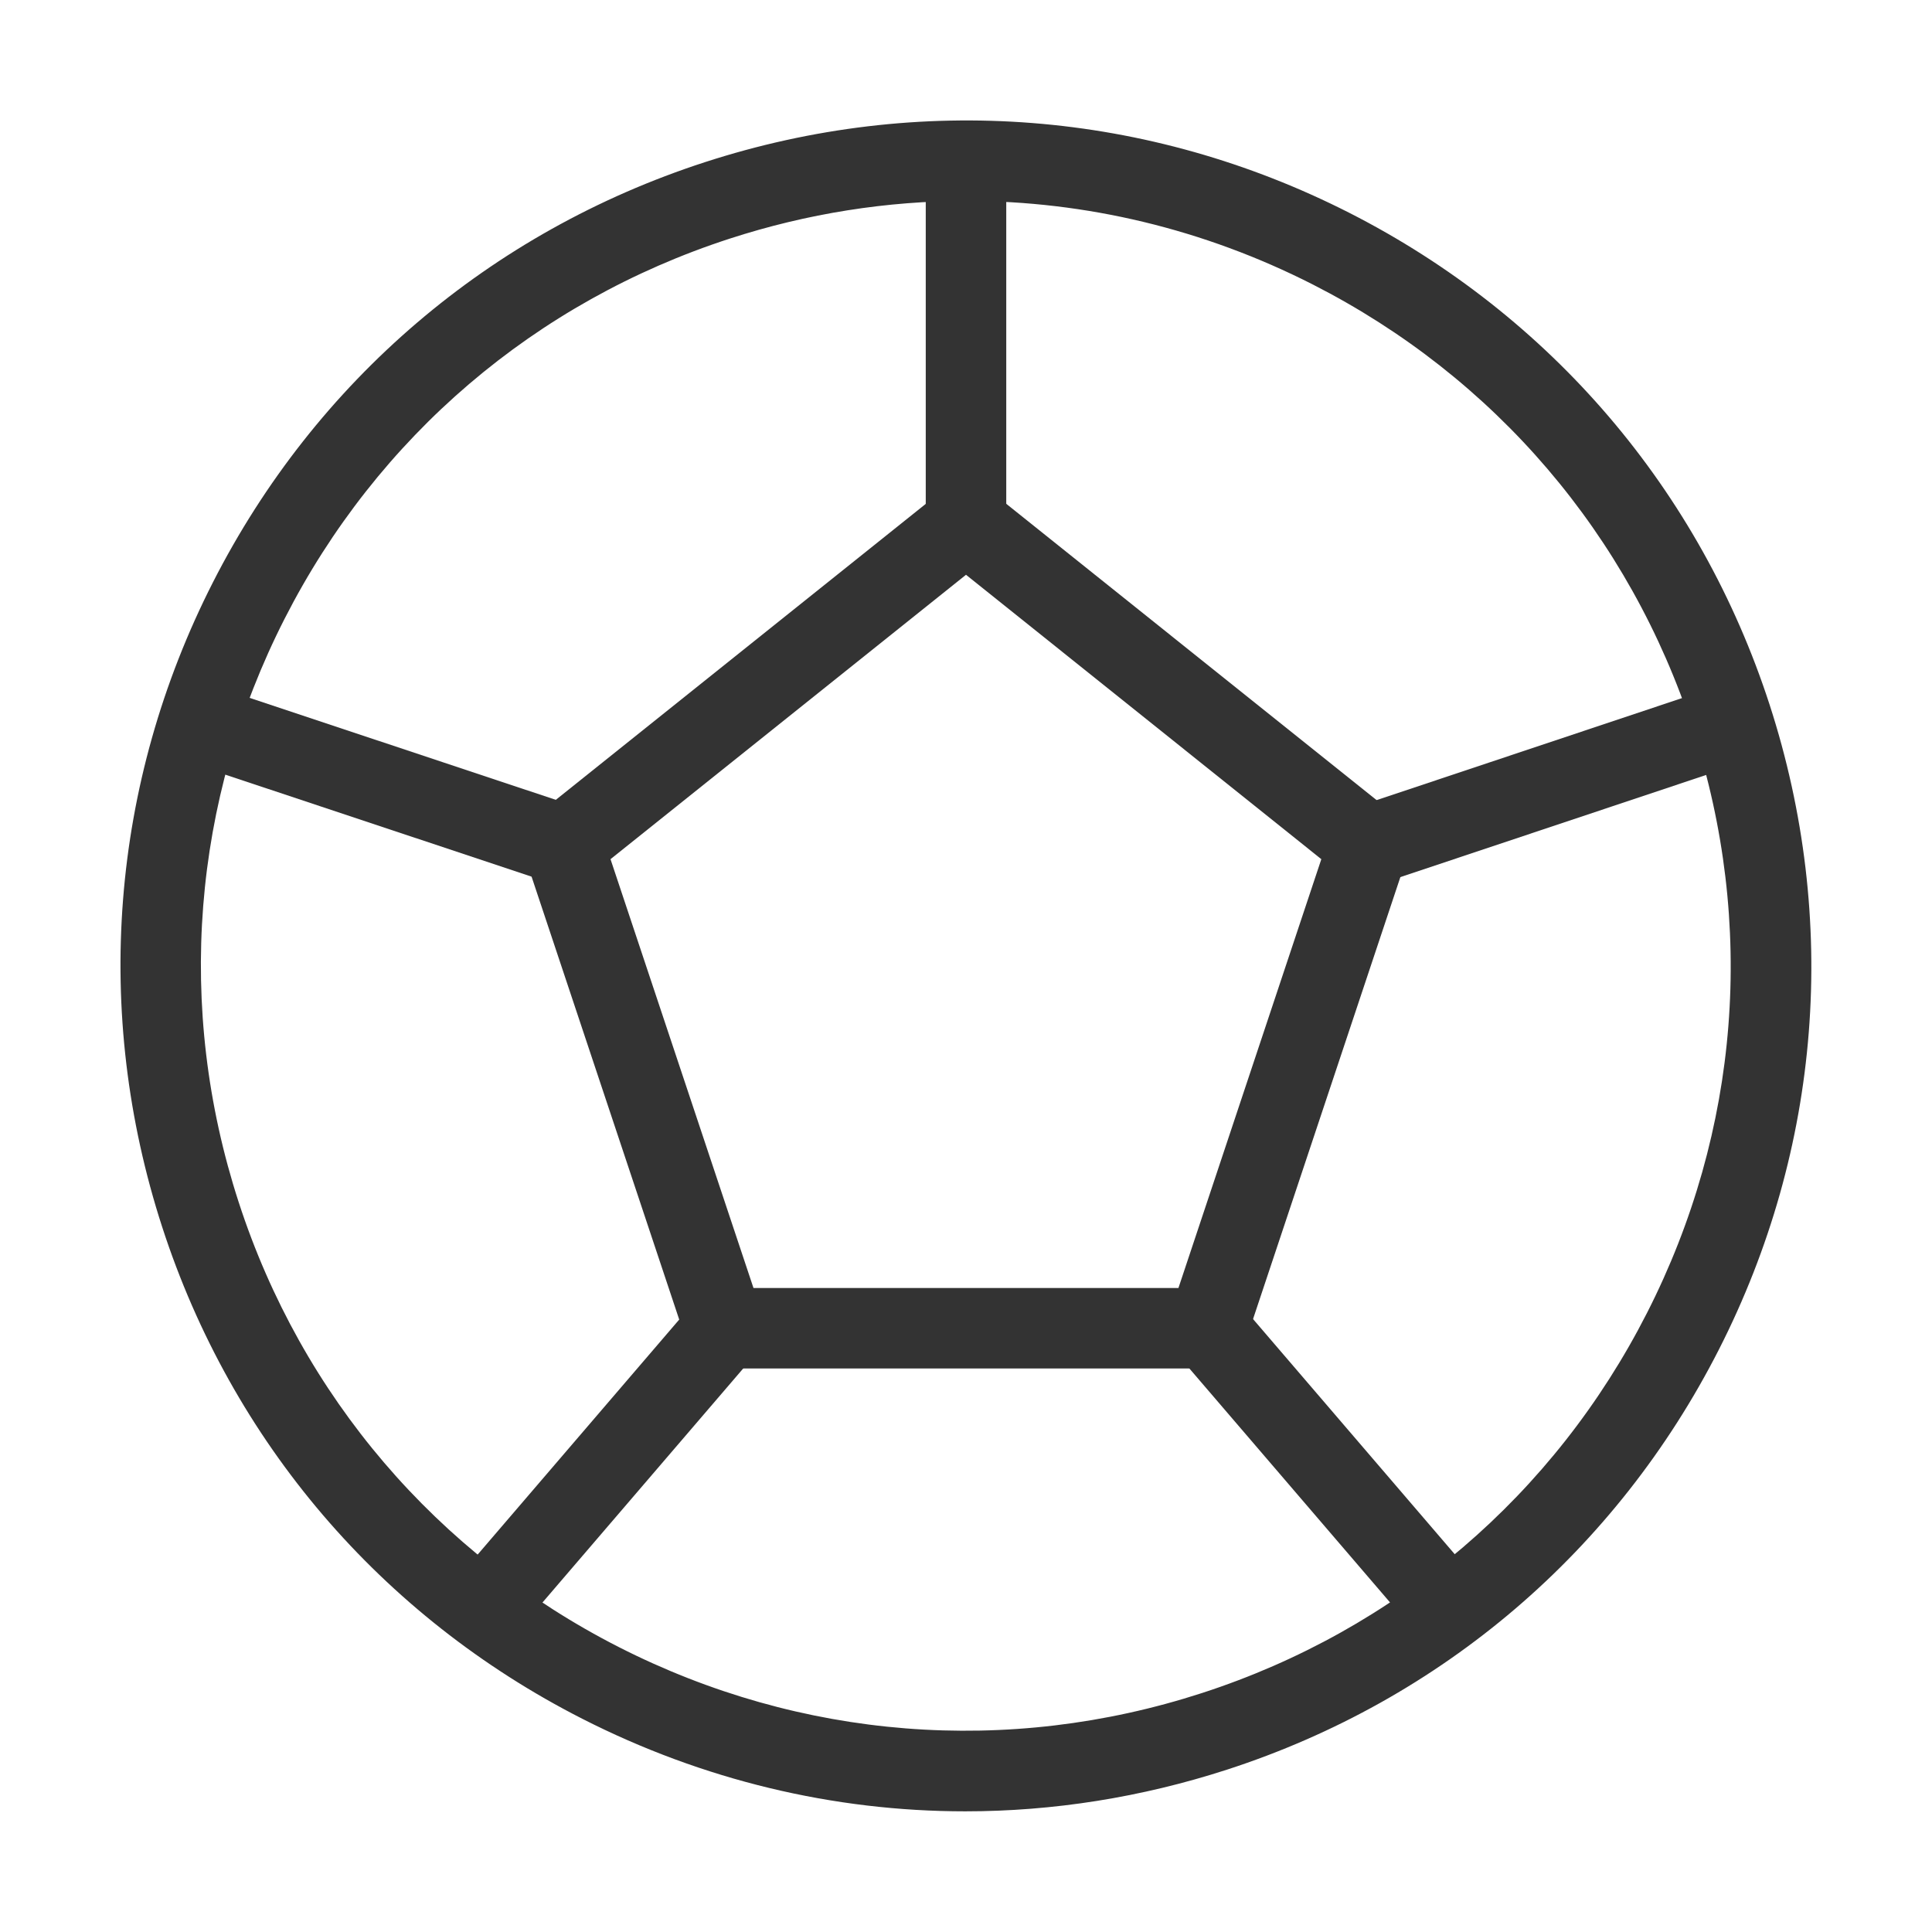 <?xml version="1.0" encoding="iso-8859-1"?>
<svg version="1.1" id="&#x56FE;&#x5C42;_1" xmlns="http://www.w3.org/2000/svg" xmlns:xlink="http://www.w3.org/1999/xlink" x="0px"
	 y="0px" viewBox="0 0 24 24" style="enable-background:new 0 0 24 24;" xml:space="preserve">
<path style="fill:#333333;" d="M11.99,22.501c-1.635,0-3.258-0.387-4.757-1.15c-2.5-1.273-4.353-3.442-5.218-6.108
	s-0.642-5.511,0.63-8.009c1.273-2.5,3.443-4.353,6.11-5.219c2.667-0.866,5.509-0.642,8.009,0.63c2.5,1.273,4.354,3.443,5.219,6.11
	c0.865,2.667,0.642,5.511-0.63,8.009c-1.273,2.5-3.443,4.354-6.11,5.219C14.176,22.329,13.08,22.501,11.99,22.501z M12.008,2.496
	c-0.987,0-1.979,0.155-2.945,0.469l0,0C6.65,3.749,4.687,5.425,3.535,7.687c-1.151,2.261-1.354,4.834-0.57,7.247
	c0.783,2.411,2.46,4.374,4.721,5.526c2.261,1.151,4.835,1.354,7.247,0.571c2.413-0.783,4.376-2.46,5.527-4.722
	c1.151-2.26,1.354-4.833,0.57-7.247s-2.46-4.376-4.722-5.528C14.954,2.845,13.486,2.496,12.008,2.496z"/>
<path style="fill:#333333;" d="M15,17H9l-0.474-0.342l-2-6l0.162-0.549l5-4h0.625l5,4l0.162,0.549l-2,6L15,17z M9.36,16h5.279
	l1.775-5.327L12,7.14l-4.416,3.533L9.36,16z"/>
<rect x="16.878" y="9.25" transform="matrix(0.949 -0.317 0.317 0.949 -2.096 6.594)" style="fill:#333333;" width="4.743" height="1"/>
<rect x="16" y="15.945" transform="matrix(0.759 -0.651 0.651 0.759 -7.905 15.132)" style="fill:#333333;" width="1" height="4.61"/>
<rect x="5.195" y="17.75" transform="matrix(0.651 -0.759 0.759 0.651 -11.237 12.068)" style="fill:#333333;" width="4.61" height="0.999"/>
<rect x="4.25" y="7.378" transform="matrix(0.316 -0.949 0.949 0.316 -6.002 11.173)" style="fill:#333333;" width="1" height="4.743"/>
<rect x="11.5" y="2" style="fill:#333333;" width="1" height="4.5"/>
</svg>






